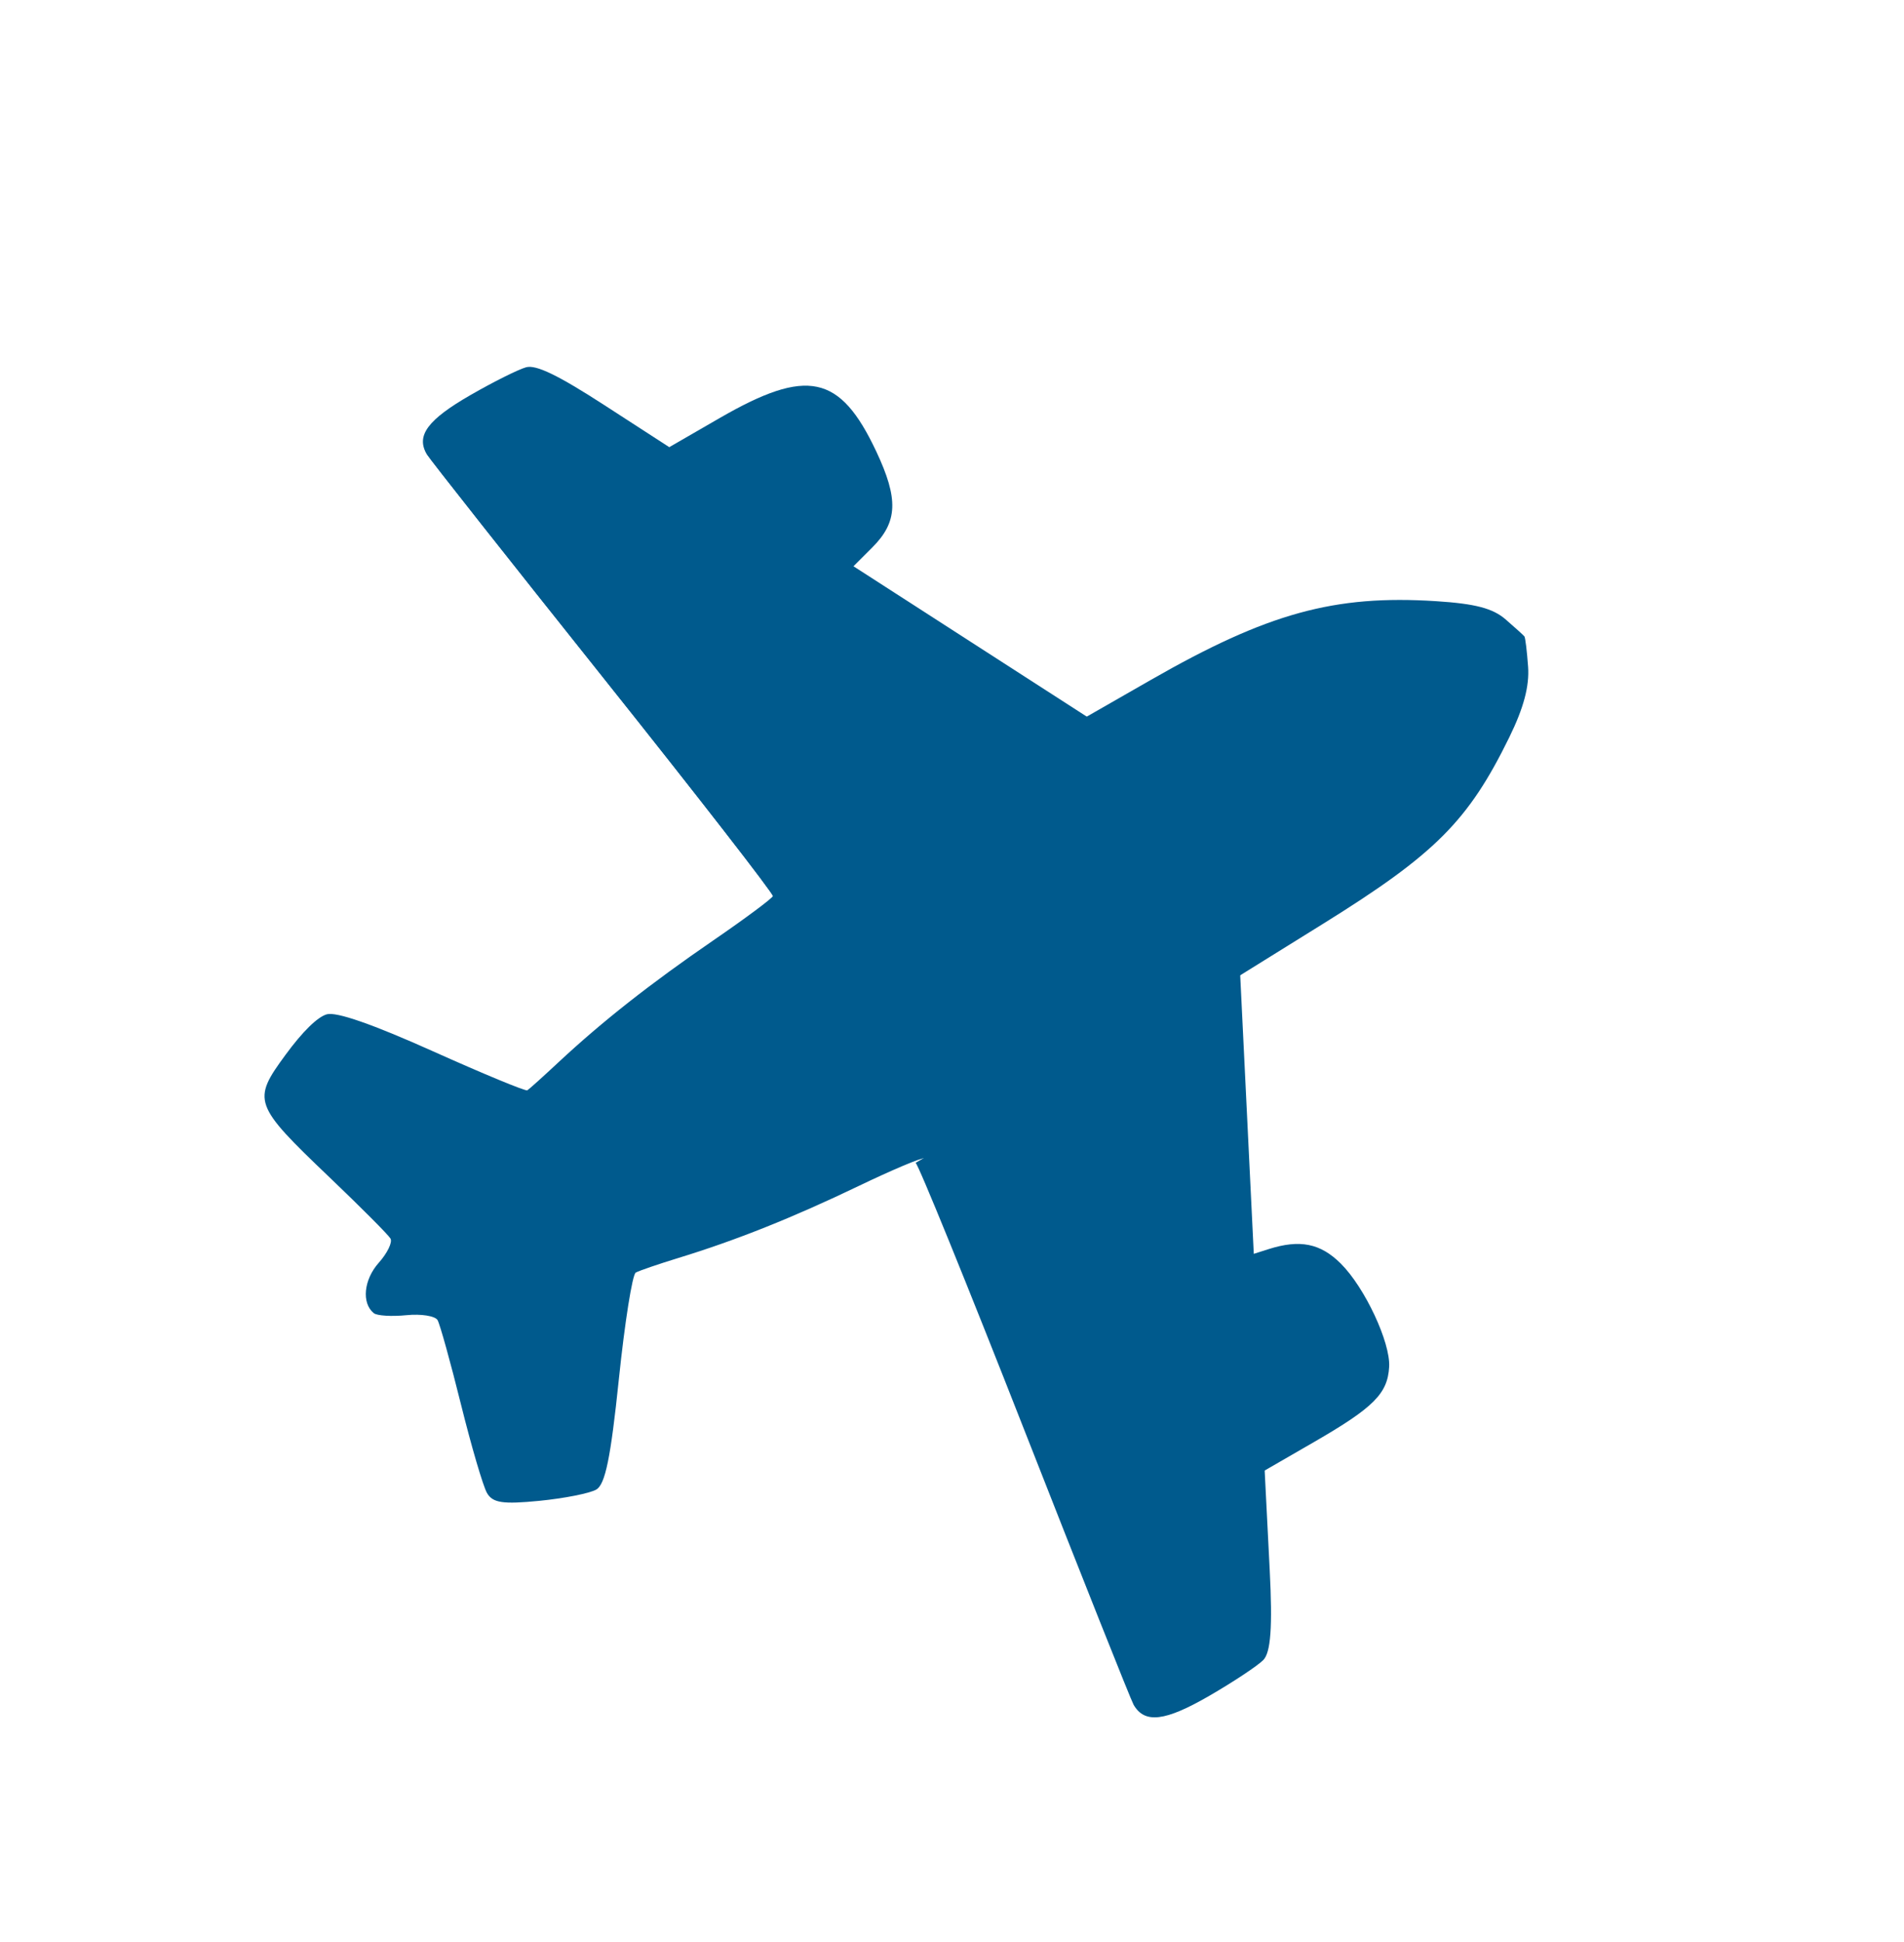 <svg width="102" height="104" viewBox="0 0 102 104" fill="none" xmlns="http://www.w3.org/2000/svg">
<path d="M76.936 32.195C79.029 32.33 79.97 32.576 80.657 33.17C81.162 33.608 81.616 34.018 81.665 34.082C81.714 34.146 81.802 34.875 81.862 35.703C81.936 36.744 81.628 37.905 80.86 39.474C78.659 43.968 76.892 45.737 70.856 49.486L66.124 52.426L66.513 59.828L66.901 67.231L67.96 66.894C69.638 66.362 70.737 66.582 71.83 67.67C73.114 68.948 74.493 71.891 74.419 73.197C74.338 74.633 73.593 75.377 70.383 77.231L67.537 78.874L67.676 82.936C67.753 85.17 67.73 87.184 67.625 87.411C67.322 88.068 62.098 90.751 61.458 90.579C61.013 90.459 59.742 87.486 55.339 76.267C52.283 68.479 49.659 62.074 49.508 62.033C49.357 61.992 47.773 62.661 45.987 63.519C42.461 65.212 39.427 66.423 36.353 67.364C35.273 67.695 34.24 68.049 34.058 68.15C33.876 68.252 33.468 70.826 33.152 73.87C32.715 78.073 32.425 79.492 31.943 79.77C31.595 79.972 30.22 80.243 28.889 80.374C26.937 80.566 26.395 80.484 26.089 79.955C25.88 79.594 25.252 77.454 24.693 75.201C24.133 72.947 23.57 70.92 23.441 70.696C23.311 70.472 22.559 70.353 21.77 70.432C20.98 70.511 20.194 70.462 20.023 70.323C19.36 69.782 19.485 68.528 20.291 67.624C20.751 67.109 21.033 66.526 20.919 66.328C20.804 66.13 19.333 64.653 17.649 63.046C13.572 59.154 13.495 58.942 15.294 56.491C16.209 55.243 17.008 54.46 17.508 54.319C18.023 54.174 19.962 54.849 23.186 56.295C25.879 57.504 28.157 58.446 28.249 58.39C28.341 58.334 29.093 57.658 29.919 56.887C32.27 54.697 34.826 52.685 38.219 50.356C39.937 49.177 41.371 48.11 41.404 47.986C41.437 47.862 37.342 42.592 32.303 36.275C27.264 29.958 23.029 24.595 22.891 24.357C22.325 23.375 22.961 22.527 25.247 21.213C26.468 20.51 27.802 19.846 28.209 19.737C28.741 19.594 29.919 20.165 32.378 21.757L35.805 23.975L38.548 22.391C43.247 19.678 44.998 20.05 46.94 24.17C48.145 26.727 48.095 27.953 46.731 29.316L45.685 30.361L51.928 34.383L58.171 38.405L61.646 36.415C67.905 32.831 71.478 31.845 76.936 32.195Z" fill="#005A8D"/>
<path d="M58.267 38.407L41.436 48.025C41.469 47.9 37.358 42.61 32.3 36.269C27.242 29.928 22.991 24.544 22.852 24.305C22.284 23.32 22.922 22.468 25.217 21.149C26.443 20.444 27.781 19.777 28.19 19.667C28.724 19.524 29.907 20.098 32.375 21.695L35.816 23.922L45.733 30.332L52 34.37L58.267 38.407Z" fill="#005A8D"/>
<path d="M66.435 52.131L49.049 62.272C49.178 62.307 51.801 68.75 54.877 76.59C57.953 84.43 60.587 91.048 60.73 91.297C61.321 92.319 62.418 92.188 64.795 90.809C66.067 90.073 67.361 89.215 67.672 88.904C68.077 88.499 68.176 87.138 68.021 84.089L67.805 79.839L67.189 67.593L66.812 59.862L66.435 52.131Z" fill="#005A8D"/>
</svg>
